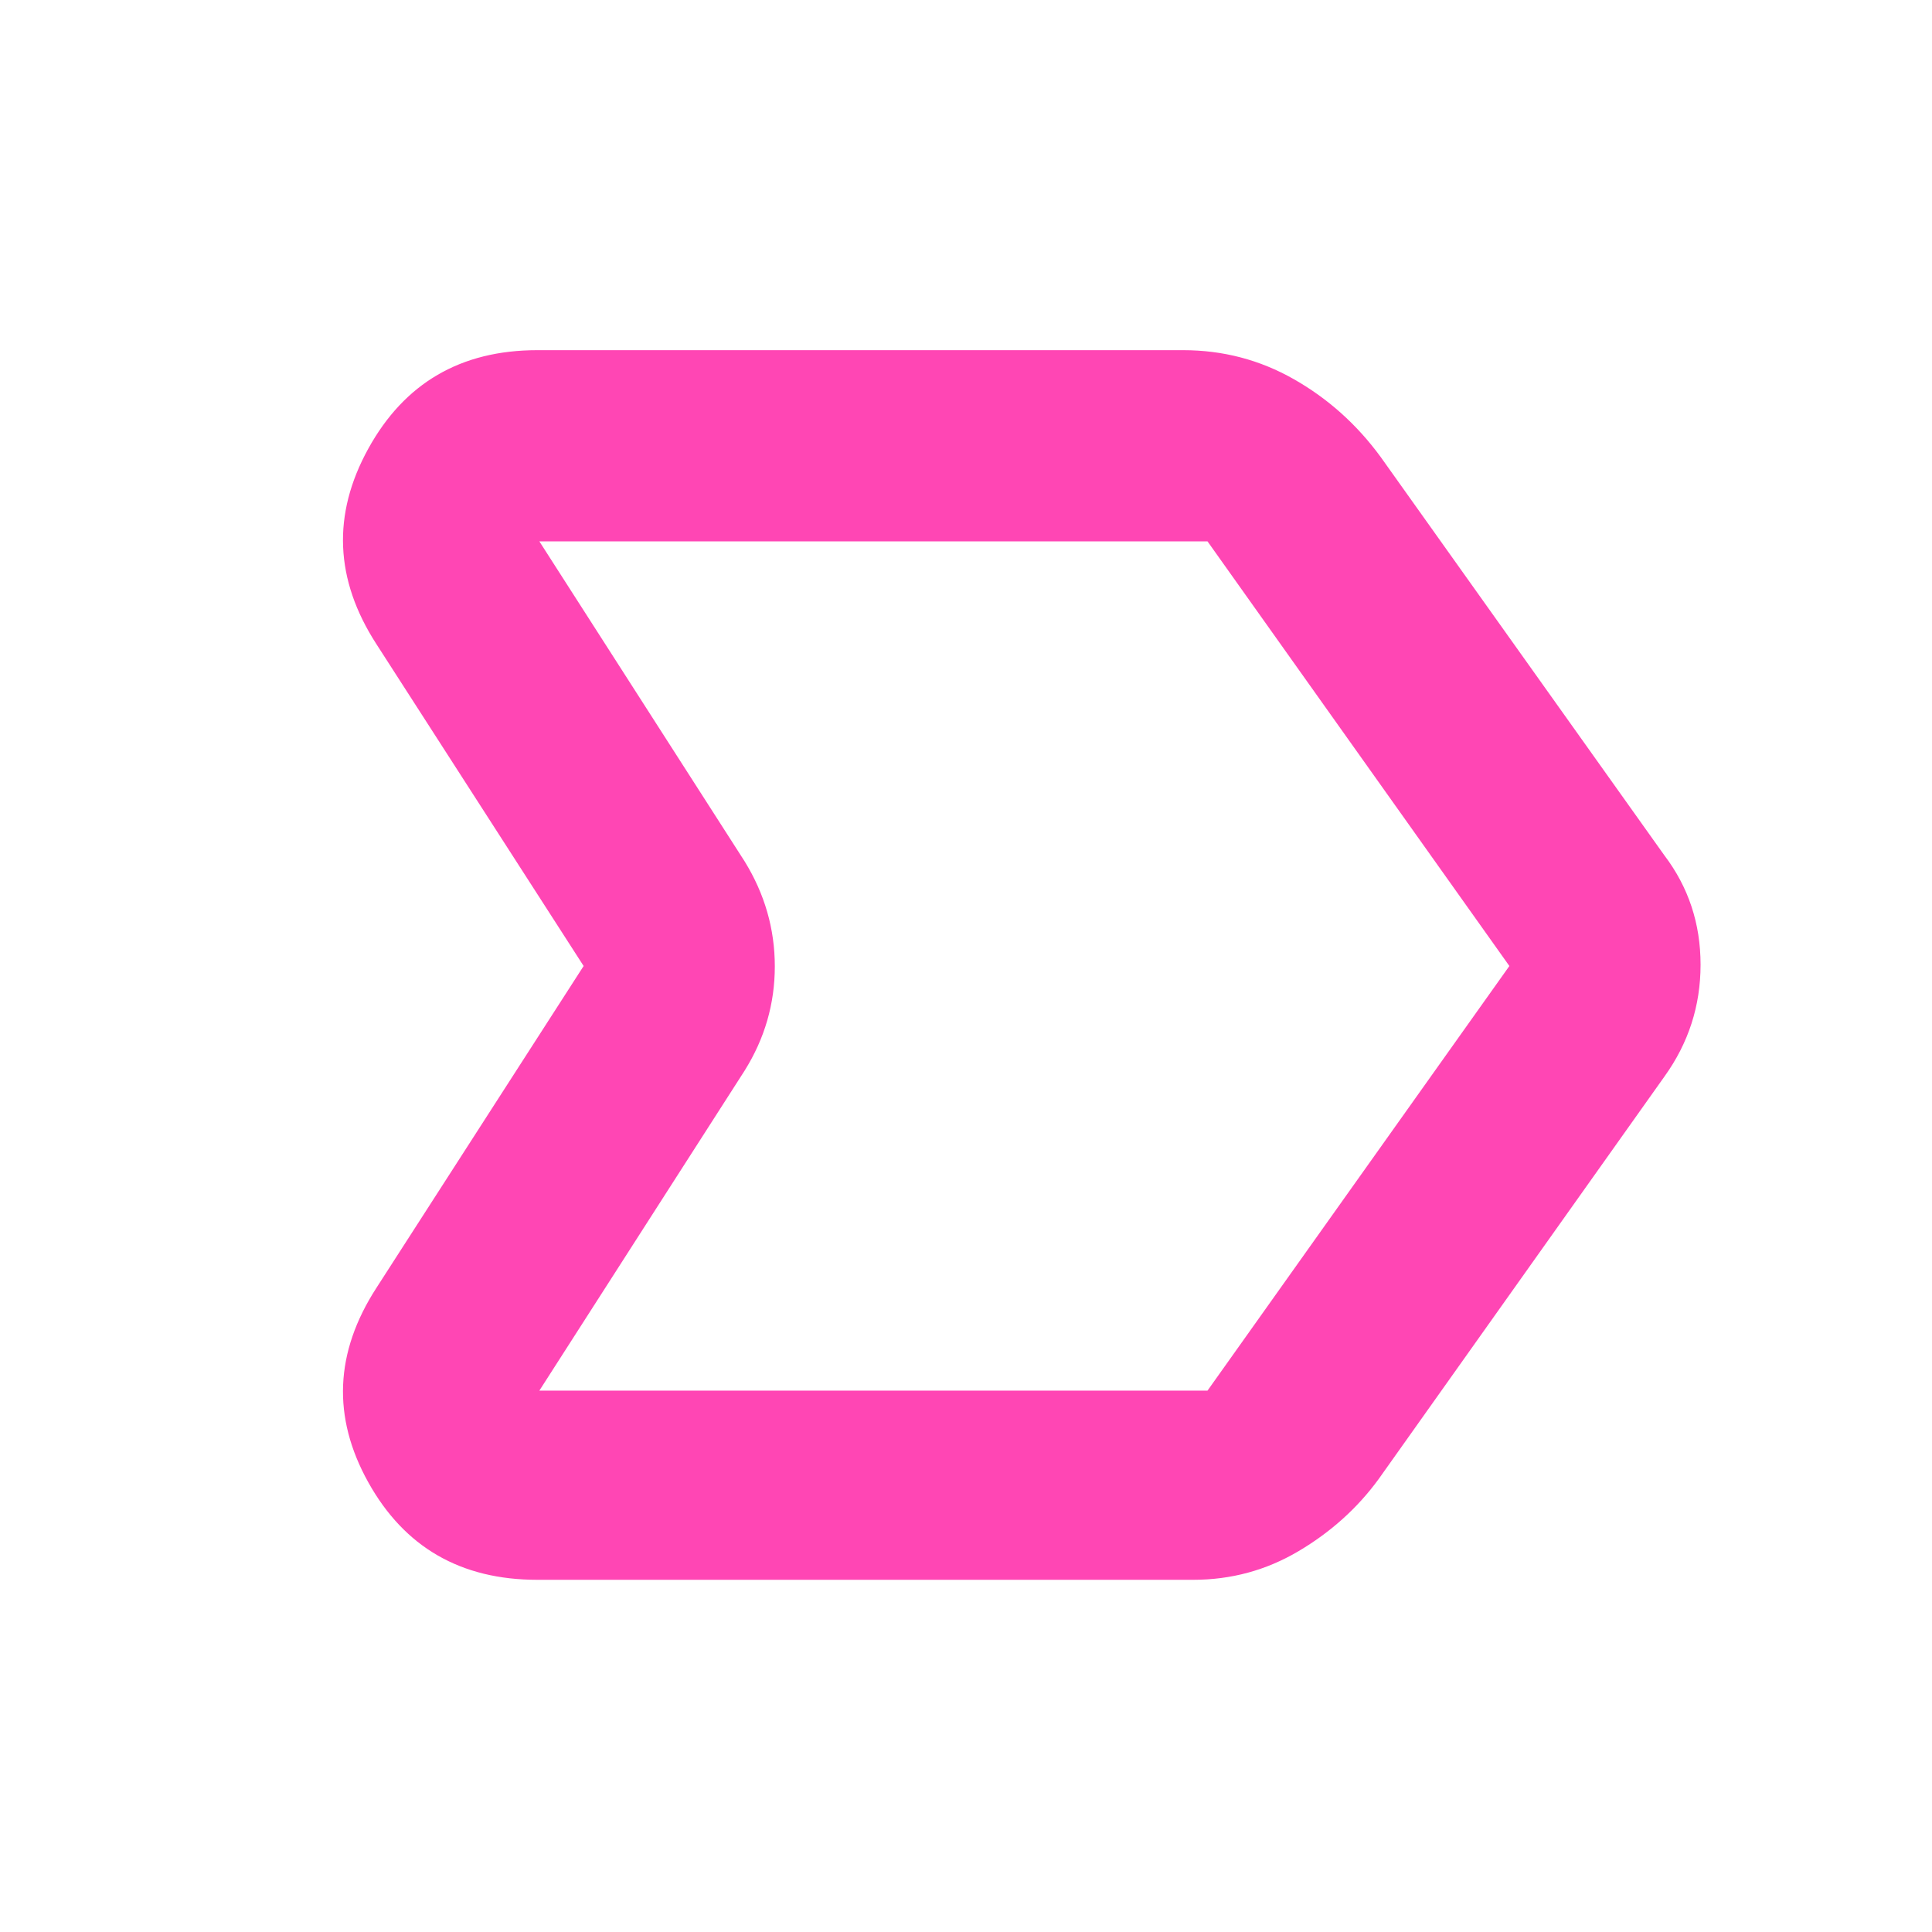 <svg height="48" viewBox="0 -960 960 960" width="48" xmlns="http://www.w3.org/2000/svg"><path fill="rgb(255, 70, 180)" d="m267-175q-57.06 0-84.03-48.5t4.03-96.5l103-160-103-160q-31-48-4.03-97t84.03-49h320.9q29.68 0 55.05 14.44 25.38 14.44 43.05 38.56l141 198q18 23.72 18 54.36t-18 55.64l-142 200q-15.78 21.59-39.8 35.79-24.02 14.21-52.3 14.21zm333-94 150-211-150-211h-332l102 159q15 24.35 15 52.18 0 27.82-15 51.82l-102 159z"/></svg>